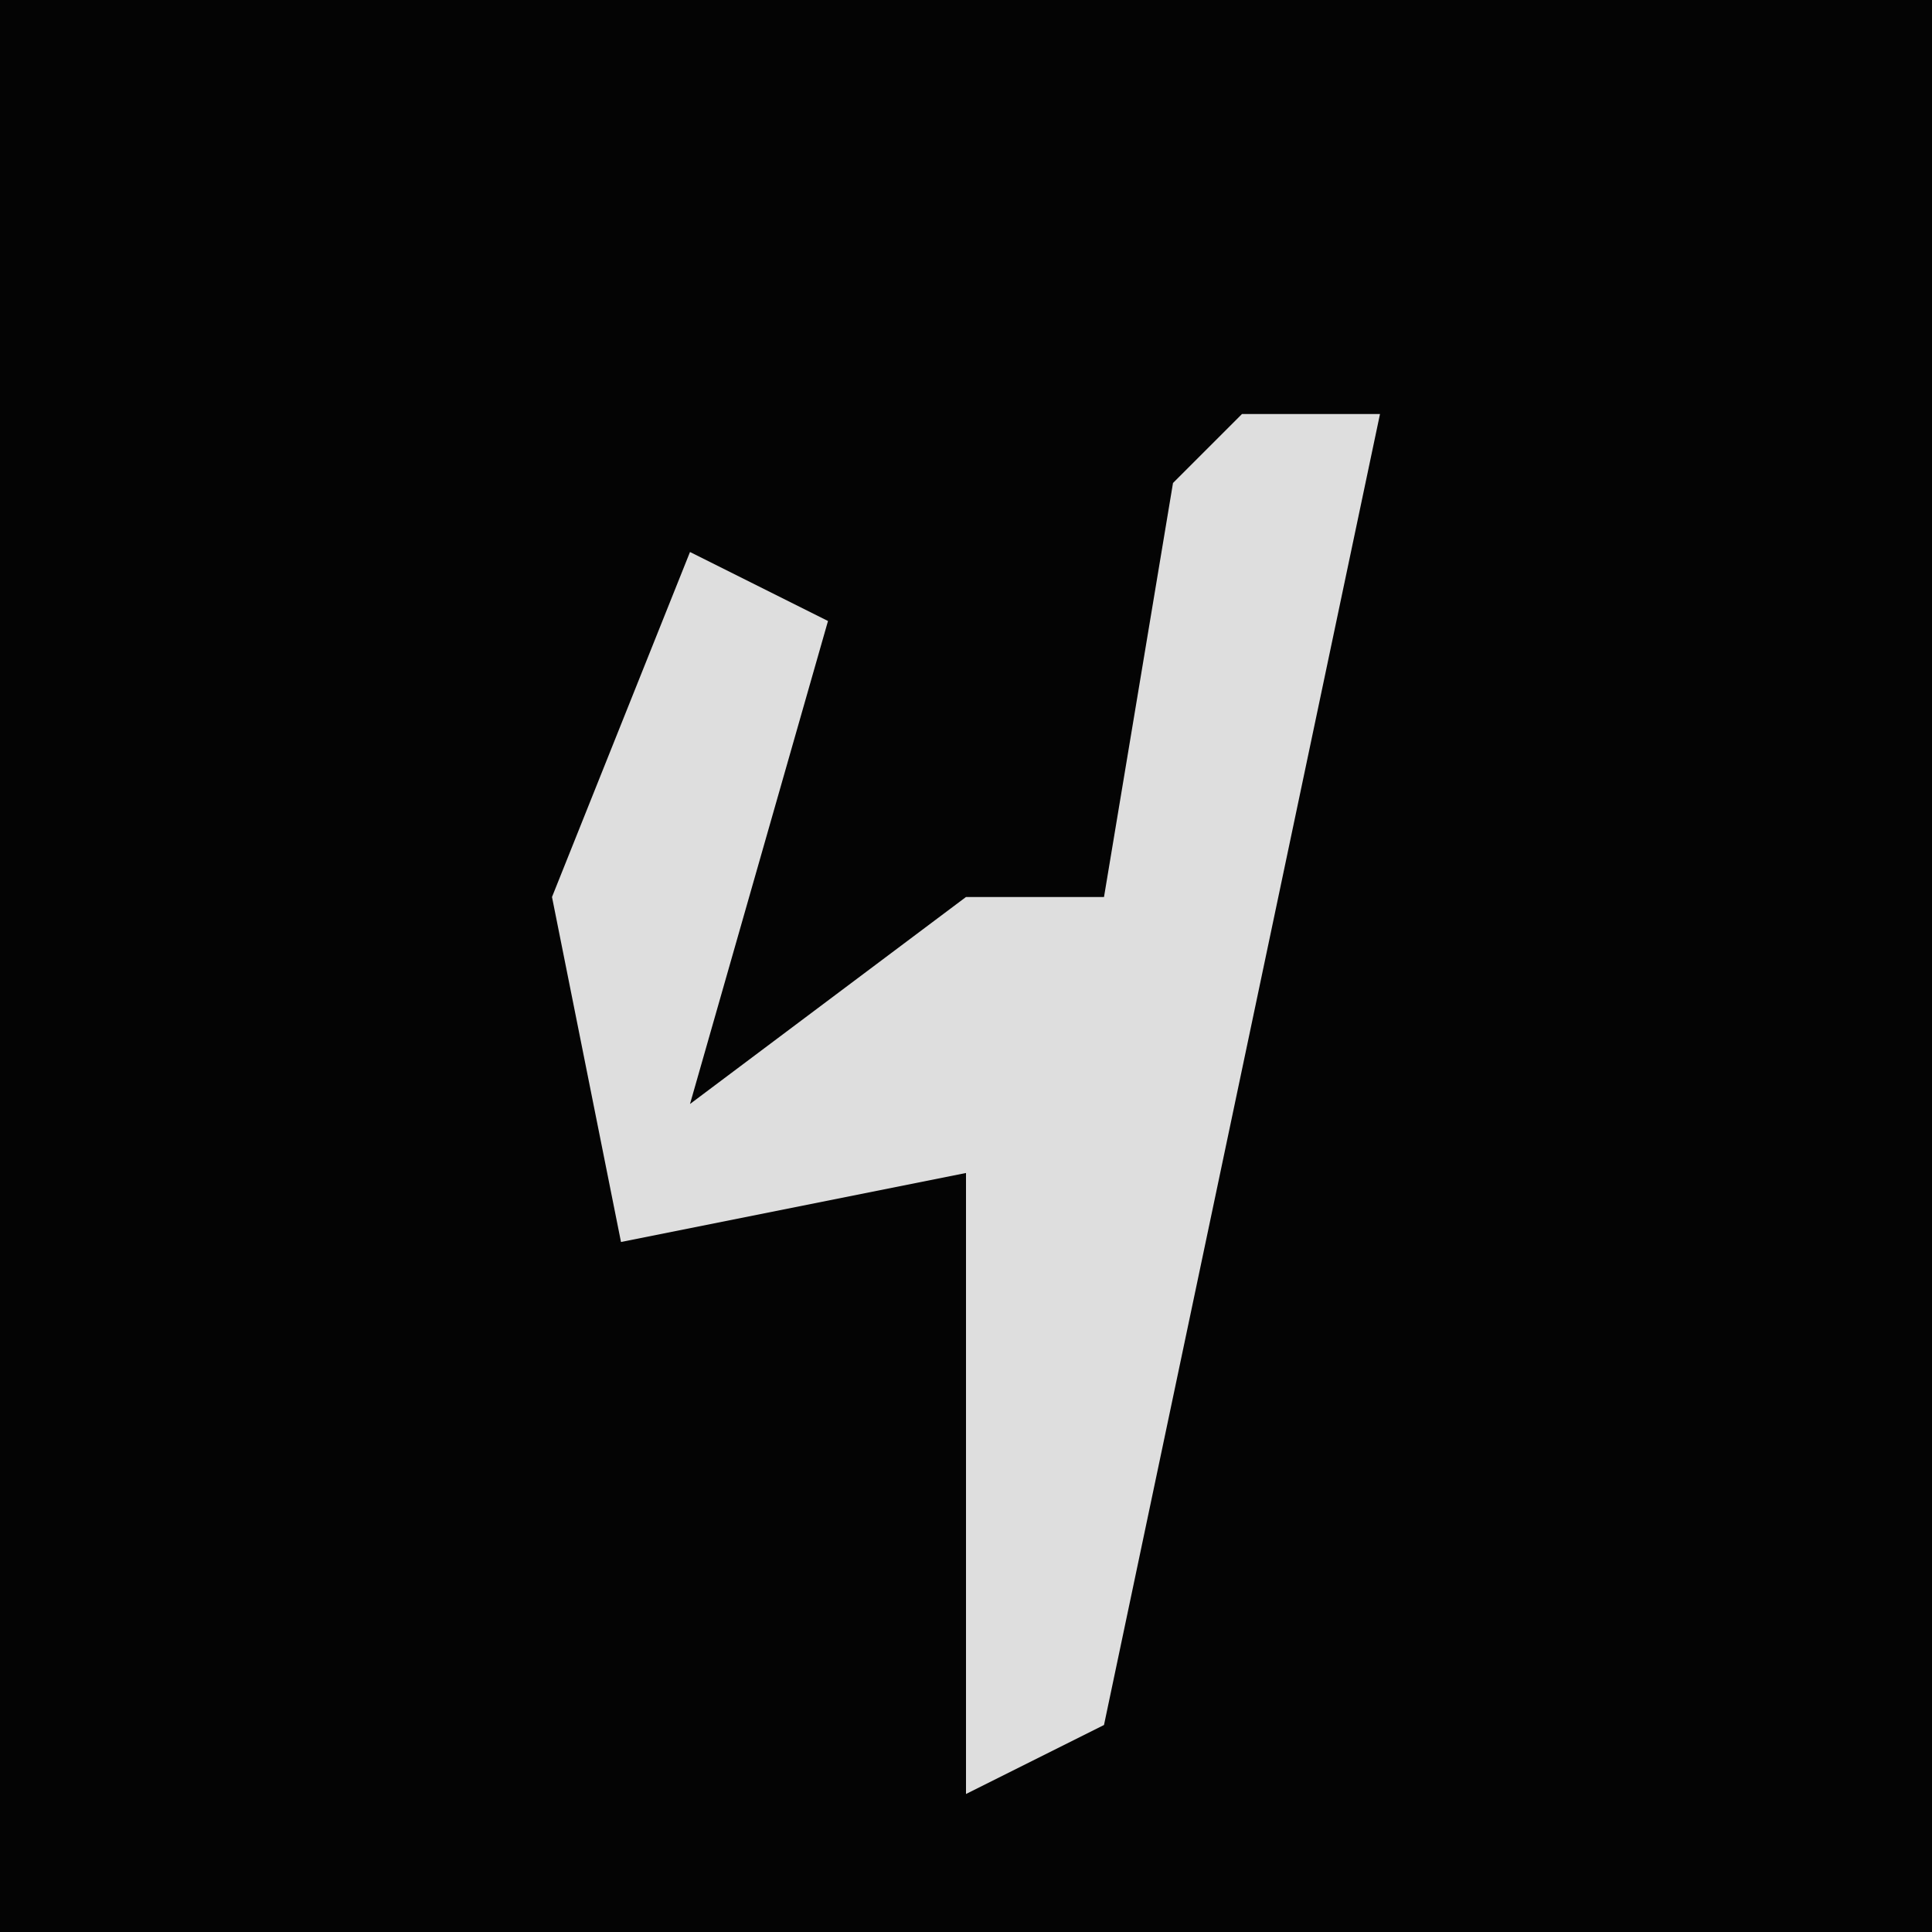 <?xml version="1.0" encoding="UTF-8"?>
<svg version="1.1" xmlns="http://www.w3.org/2000/svg" width="28" height="28">
<path d="M0,0 L28,0 L28,28 L0,28 Z " fill="#040404" transform="translate(0,0)"/>
<path d="M0,0 L2,0 L-2,19 L-4,20 L-4,11 L-9,12 L-10,7 L-8,2 L-6,3 L-8,10 L-4,7 L-2,7 L-1,1 Z " fill="#DEDEDE" transform="translate(18,6)"/>
</svg>
